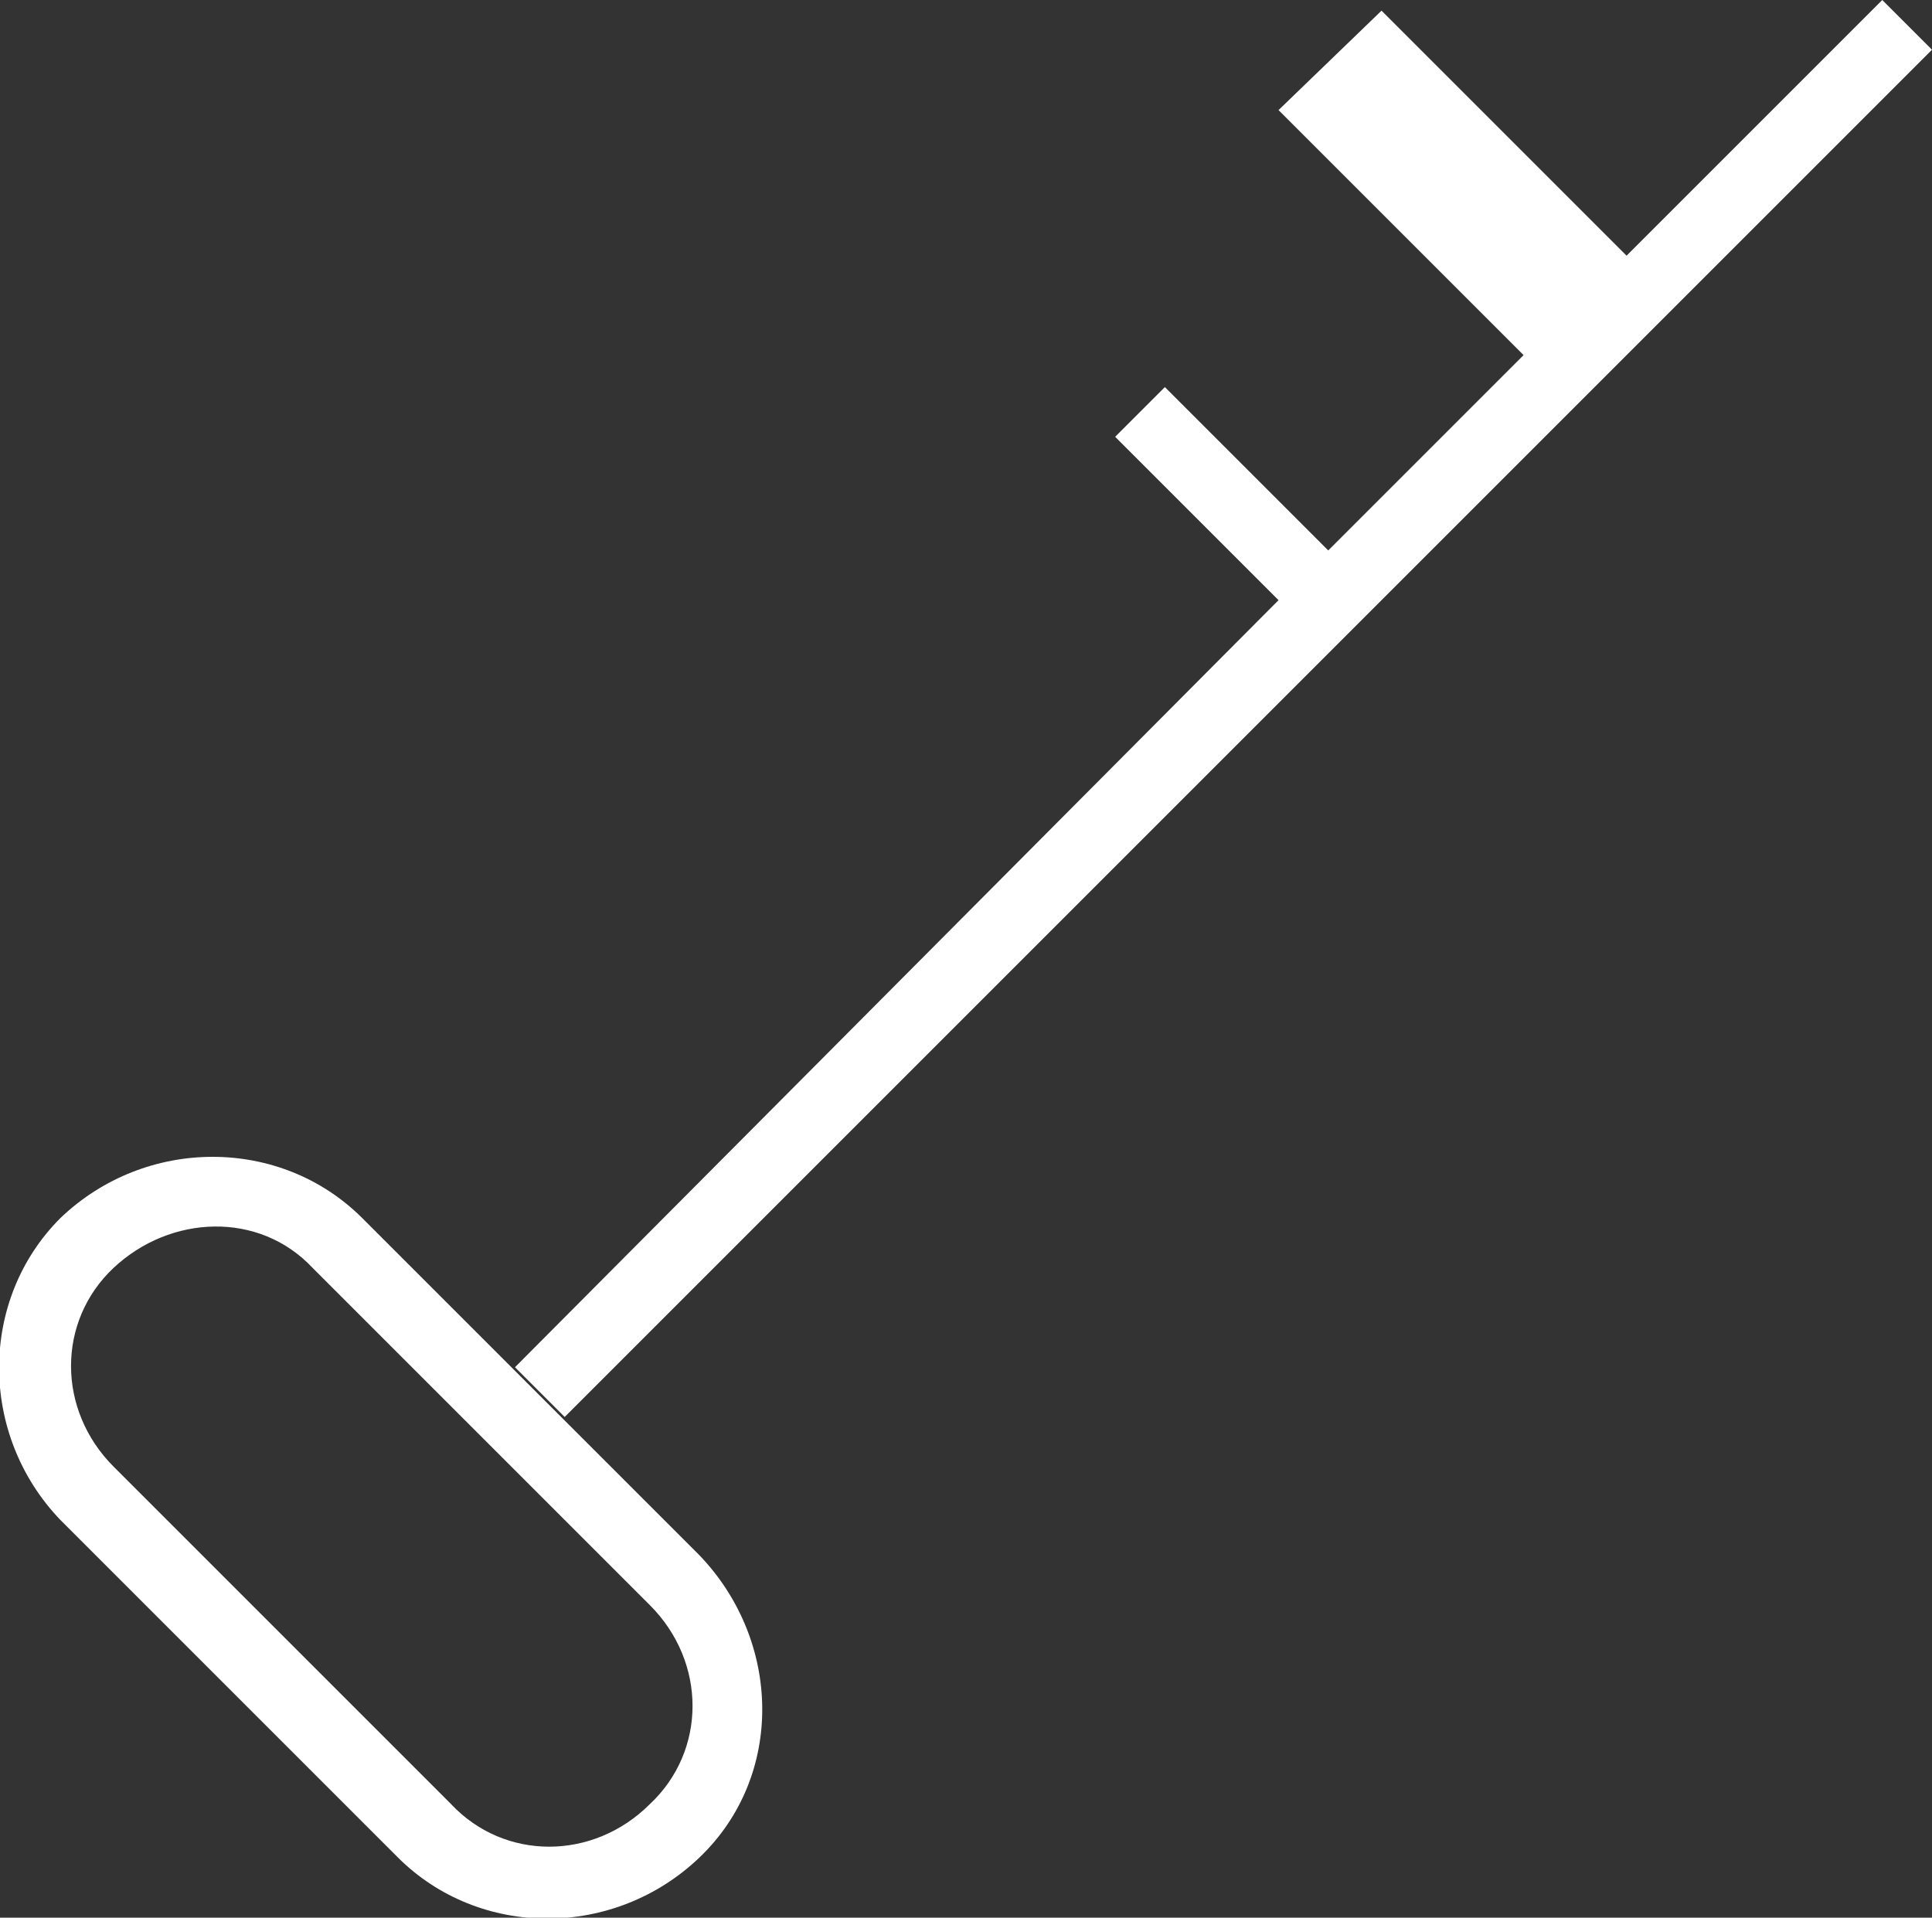 <?xml version="1.0" encoding="utf-8"?>
<!-- Generator: Adobe Illustrator 19.2.1, SVG Export Plug-In . SVG Version: 6.00 Build 0)  -->
<svg version="1.1" id="Layer_1" xmlns="http://www.w3.org/2000/svg" xmlns:xlink="http://www.w3.org/1999/xlink" x="0px" y="0px"
	 viewBox="0 0 54.4 54" style="enable-background:new 0 0 54.4 54;" xml:space="preserve">
<rect x="0" y="0" width="54.4" height="54" fill="#333333" stroke="none"/>
<style type="text/css">
	.st0{fill:#FFFFFF;}
</style>
<path id="rent_icon" class="st0" d="M10.2,34.3c-2.3-2.3-6.1-2.3-8.5,0c-2.3,2.3-2.3,6.1,0,8.5l9.5,9.5c2.3,2.3,6.1,2.3,8.5,0
	s2.3-6.1,0-8.5l0,0L10.2,34.3z M18.3,50.8c-1.6,1.6-4.1,1.6-5.6,0l-9.5-9.5c-1.6-1.6-1.6-4.1,0-5.6s4.1-1.6,5.6,0l0,0l9.5,9.5
	C19.9,46.8,19.9,49.3,18.3,50.8L18.3,50.8z M15.9,39.9L54.4,1.4L53,0l-7.2,7.2l-6.9-6.9L36,3.1l6.9,6.9l-5.5,5.5l-4.6-4.6l-1.4,1.4
	l4.6,4.6L14.5,38.5L15.9,39.9z"/>
</svg>
